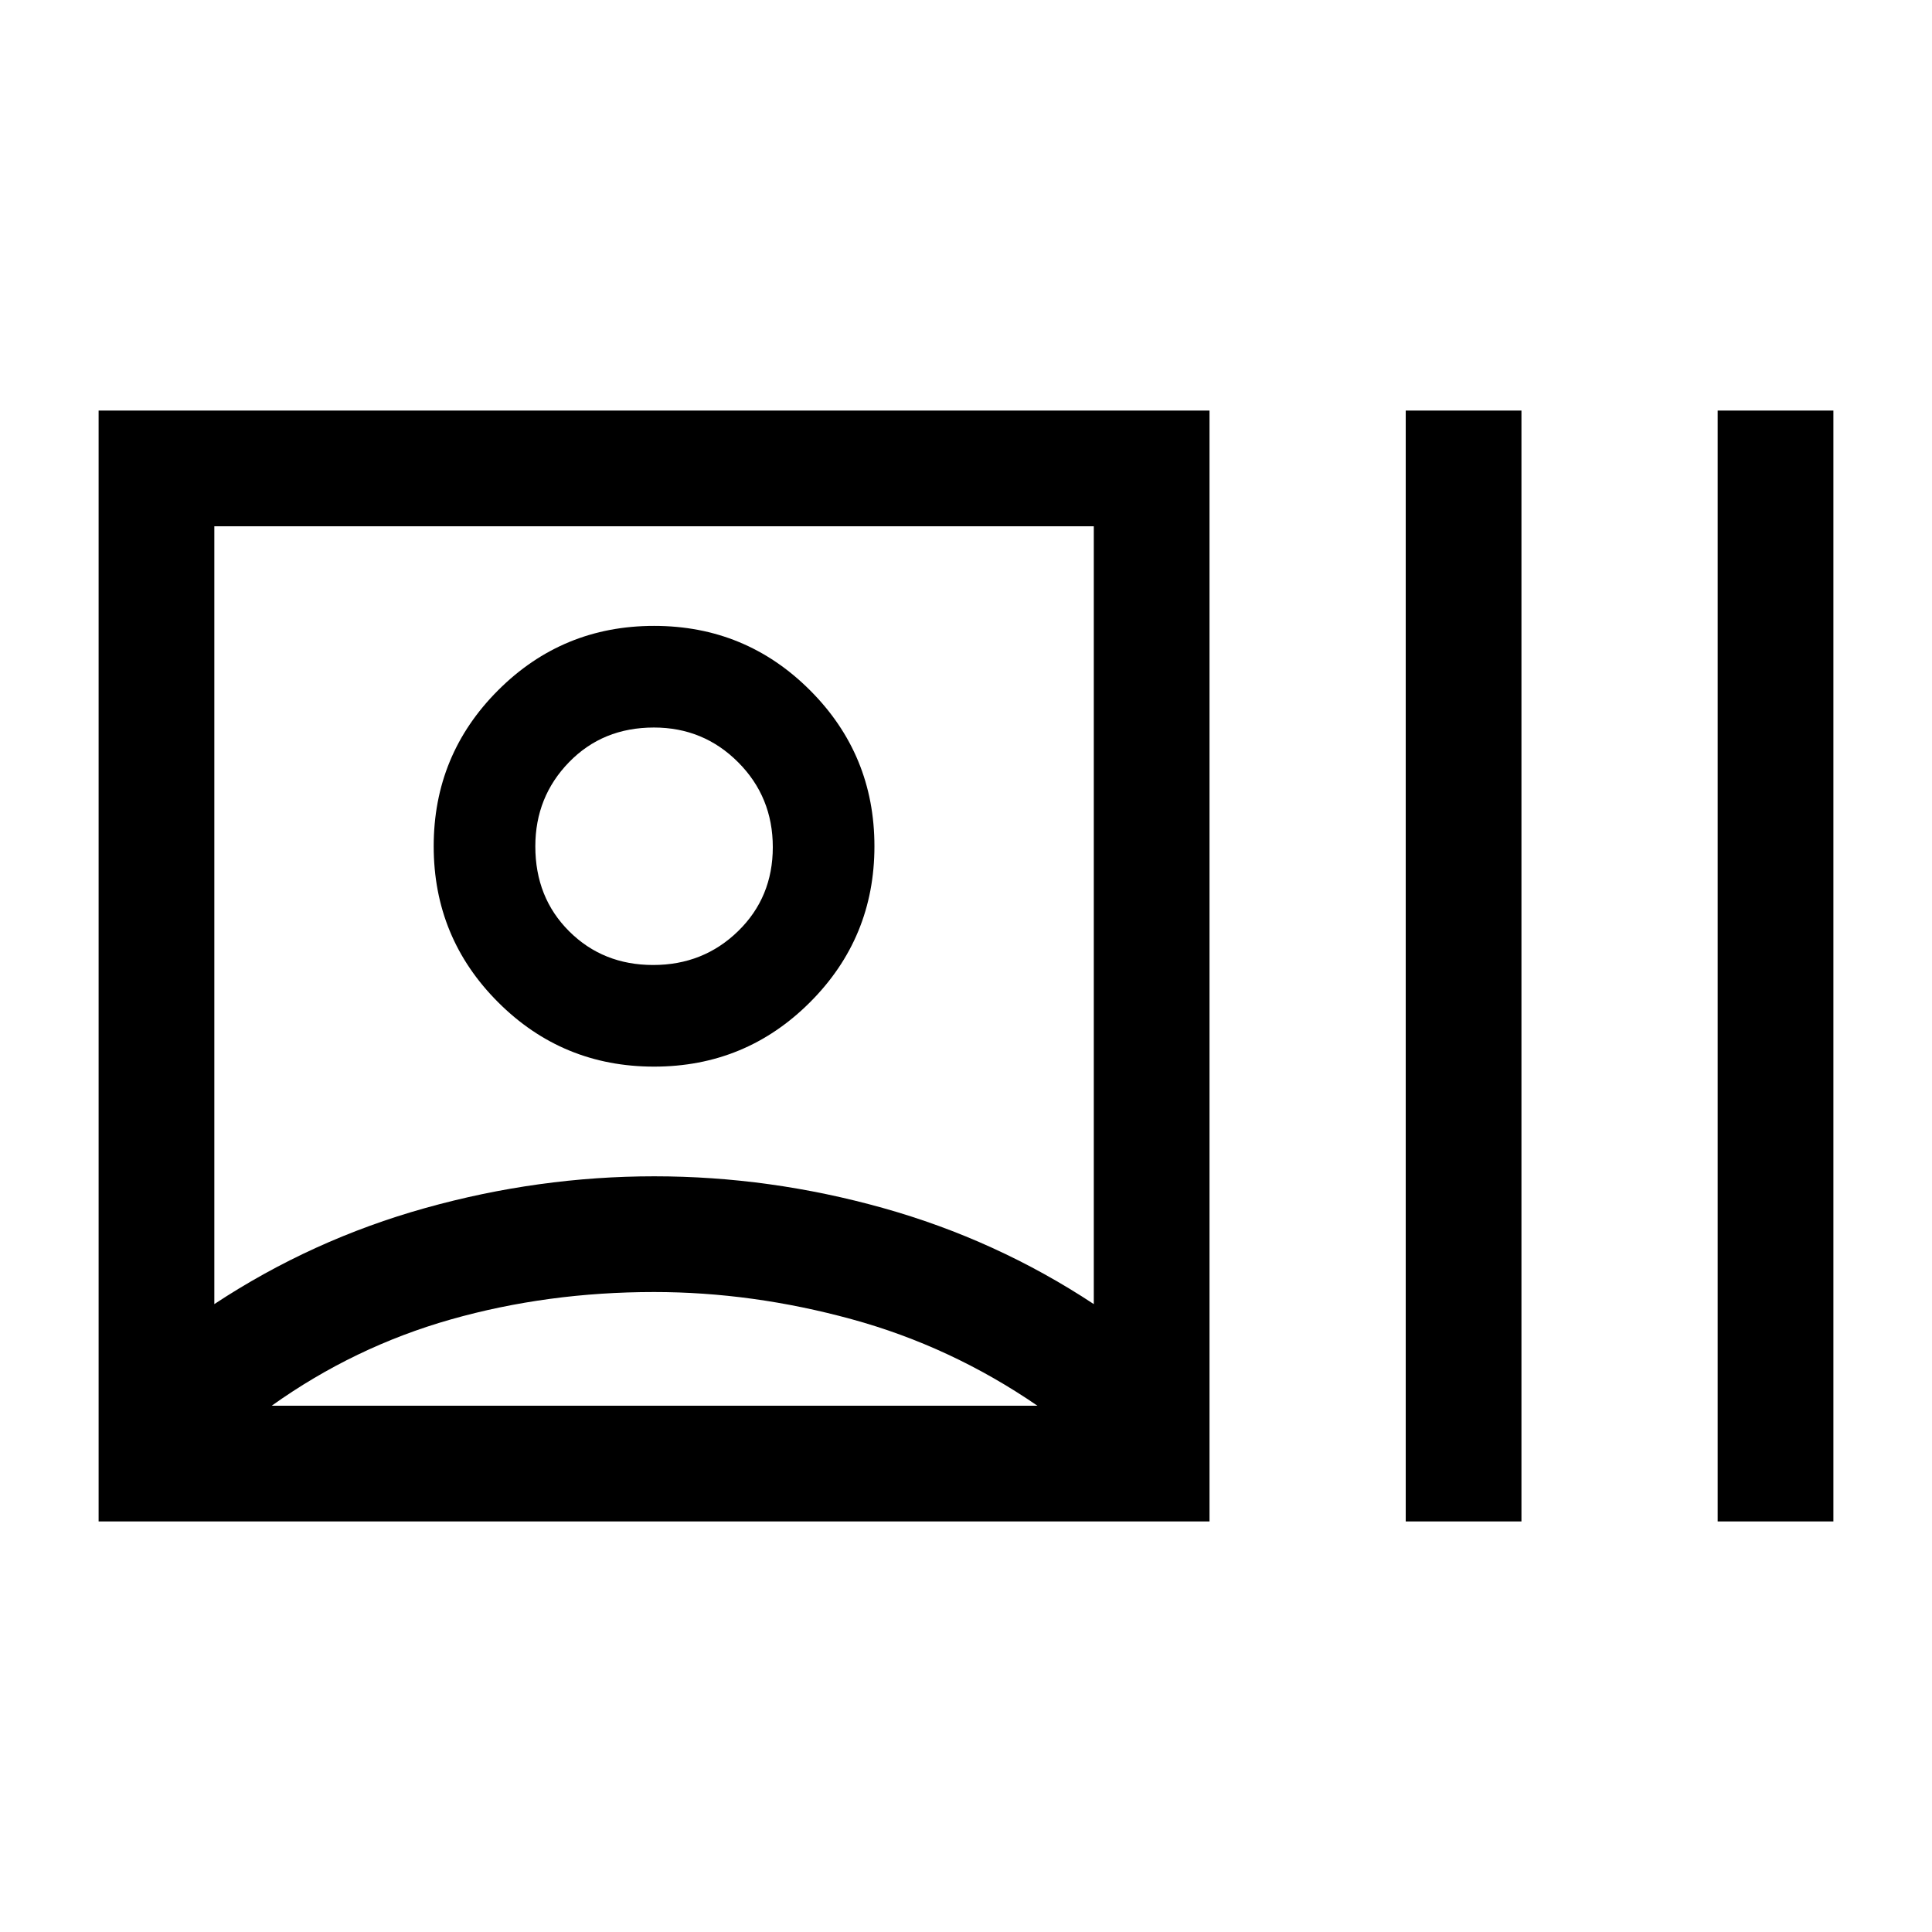 <svg xmlns="http://www.w3.org/2000/svg" height="48" viewBox="0 -960 960 960" width="48"><path d="M49-204v-552h552v552H49Zm57.5-108q48.5-32 104.85-47.75 56.36-15.75 113.75-15.75 57.4 0 113.65 15.75Q495-344 543.5-312v-386.5h-437V-312Zm218.5-6q-53 0-101 13.62-48 13.63-89 42.88h380.5q-43-29.5-92.34-43Q373.83-318 325-318Zm0-112q-45.5 0-77.5-32t-32-77.5q0-45.5 32-77.5t77.5-32q45.5 0 77.5 32t32 77.5q0 45.5-32 77.5T325-430Zm-.44-50.5q24.94 0 42.19-16.81Q384-514.12 384-539.06t-17.23-42.19q-17.22-17.25-41.83-17.25-25.44 0-42.19 17.23Q266-564.05 266-539.44q0 25.44 16.81 42.19 16.81 16.75 41.75 16.75ZM698.5-204v-552H756v552h-57.5Zm155 0v-552H911v552h-57.5ZM325-539.5Zm.5 278Z"/></svg>